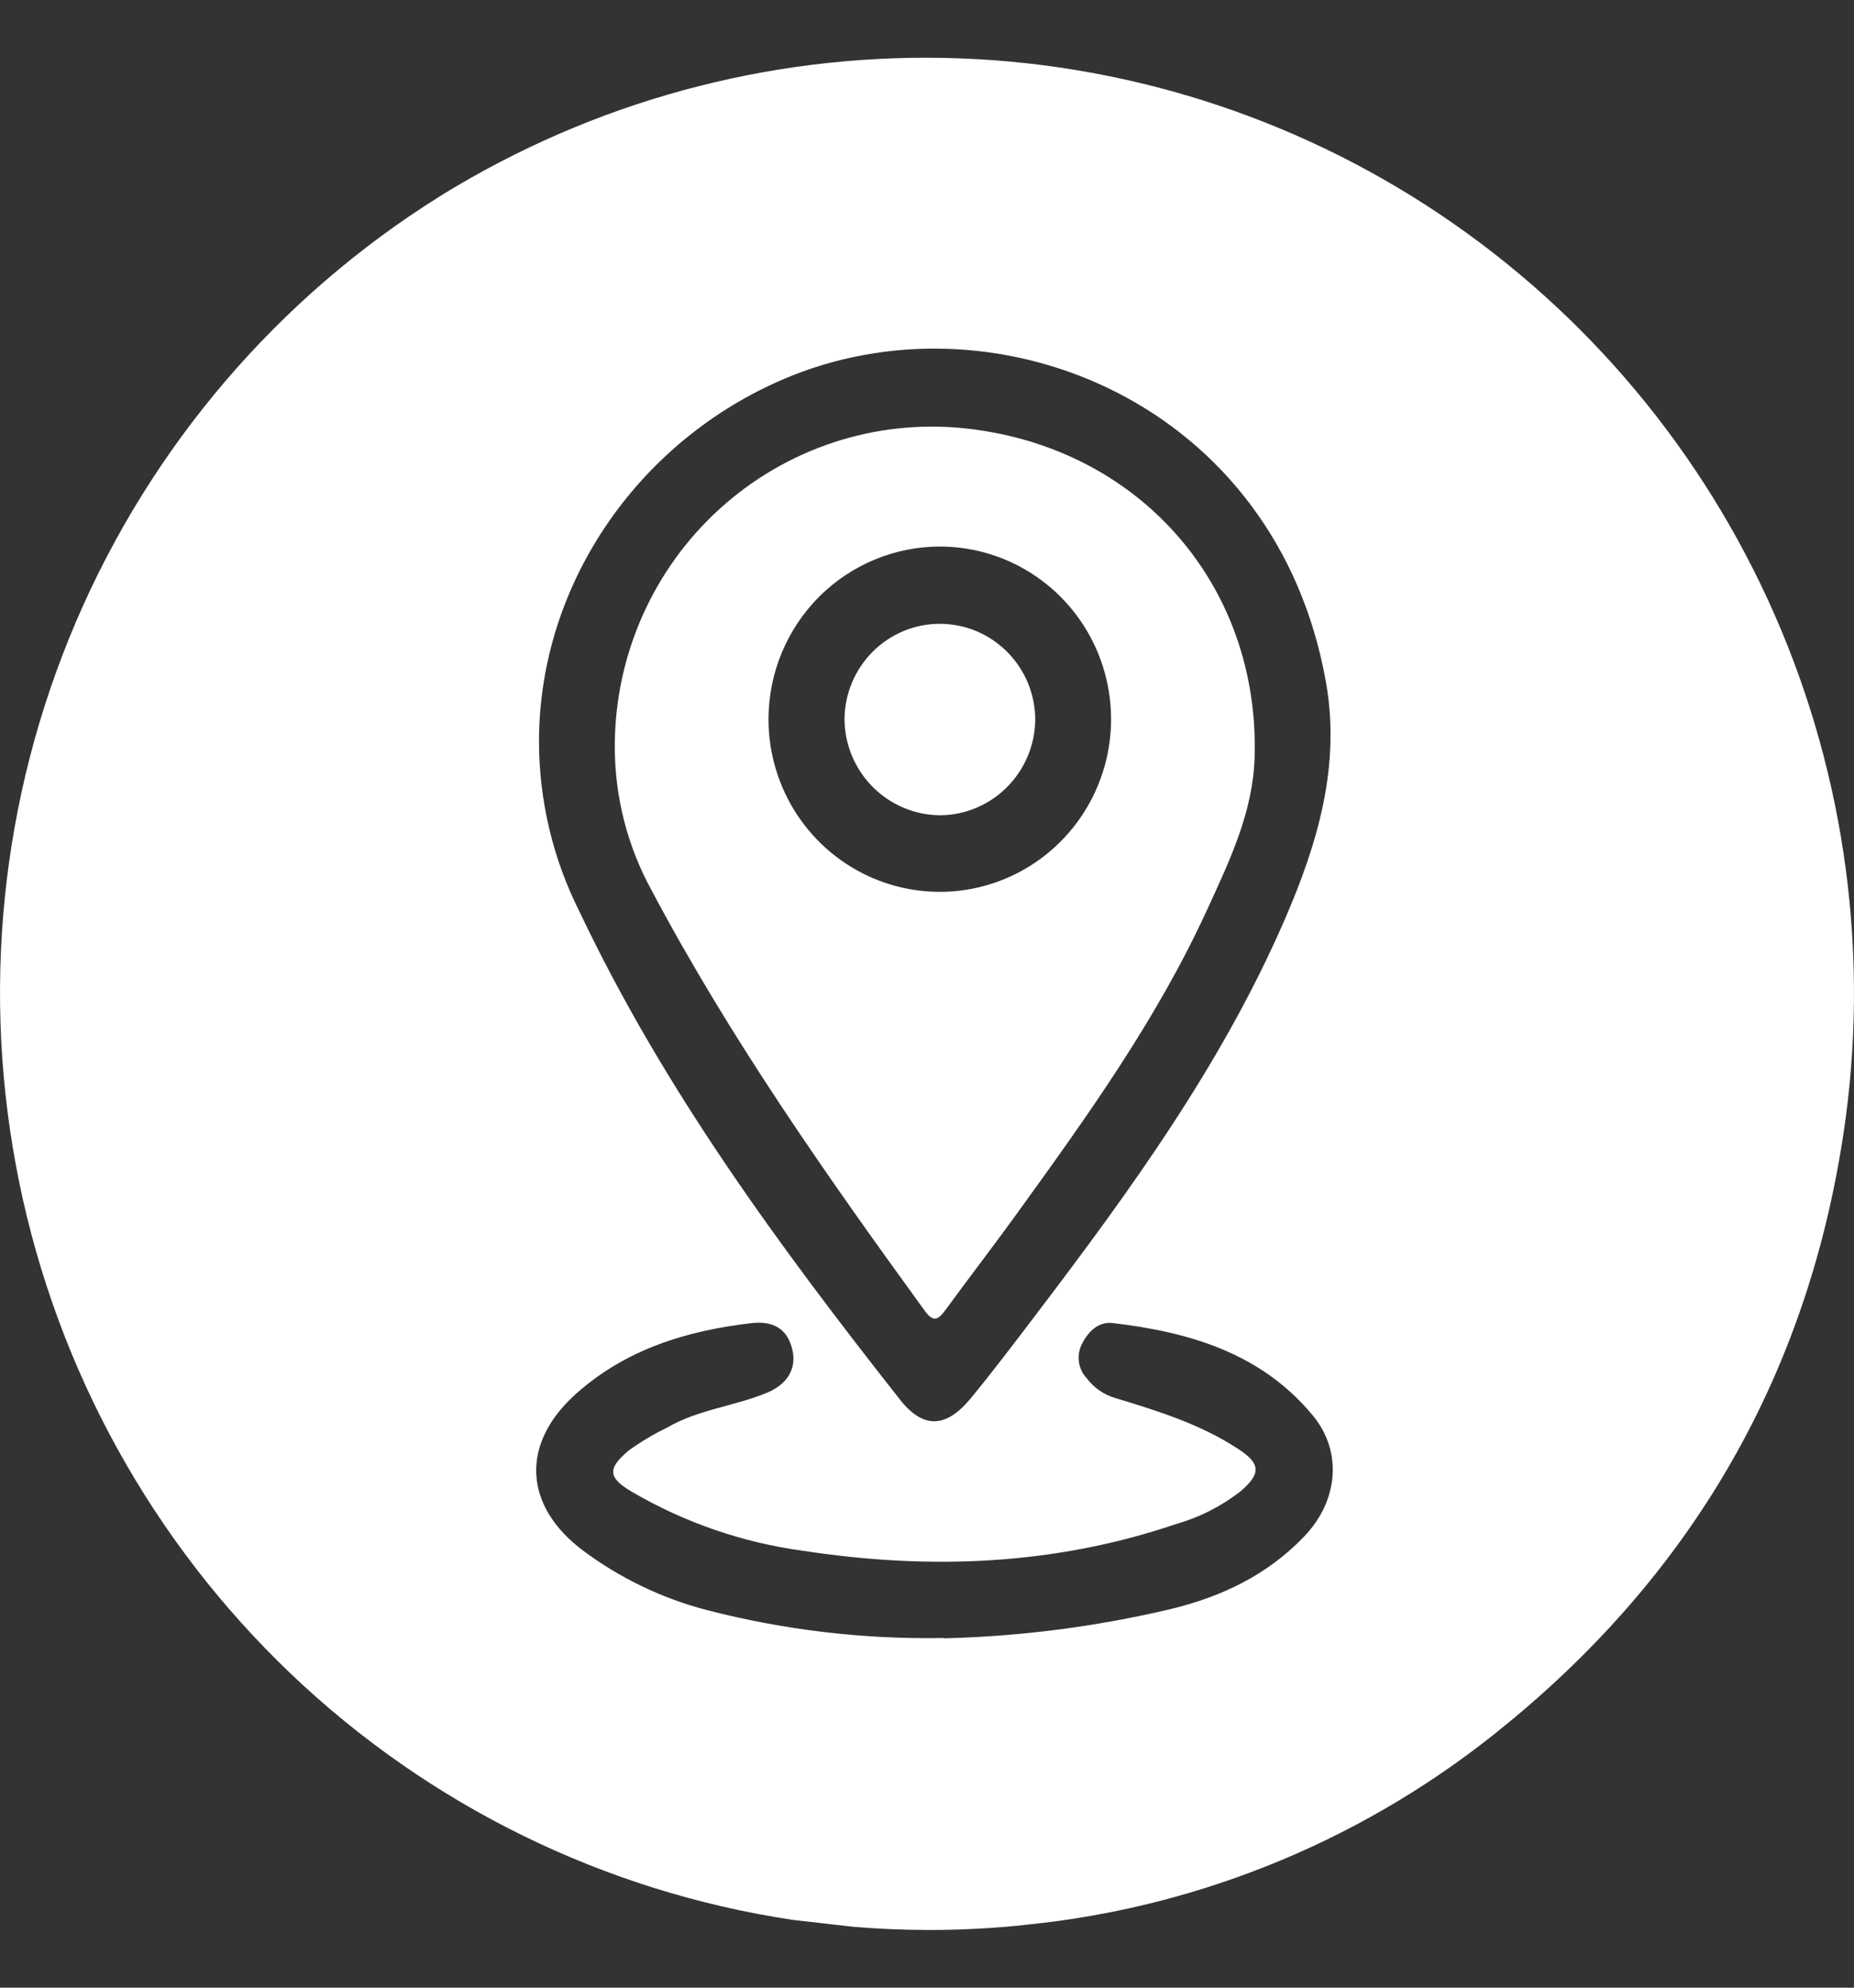 <svg width="28" height="30" viewBox="0 0 28 30" fill="none" xmlns="http://www.w3.org/2000/svg">
<rect x="0" y="0" width="28" height="30" fill="#333333" stroke="none"/>
<path d="M14.207 12.305C14.583 12.3 14.943 12.147 15.209 11.879C15.476 11.611 15.629 11.249 15.635 10.87C15.636 10.485 15.485 10.116 15.215 9.843C15.082 9.708 14.923 9.601 14.749 9.527C14.574 9.454 14.387 9.416 14.198 9.415C13.816 9.414 13.449 9.566 13.178 9.838C12.908 10.109 12.755 10.478 12.754 10.863C12.759 11.247 12.915 11.614 13.187 11.884C13.459 12.153 13.825 12.305 14.207 12.305Z" fill="white"/>
<path d="M22.738 26.035C25.497 23.786 27.213 20.889 27.801 17.36C28.249 14.71 27.936 11.985 26.9 9.508C25.863 7.03 24.146 4.902 21.95 3.374C19.754 1.845 17.17 0.981 14.503 0.881C11.835 0.781 9.195 1.451 6.893 2.811L6.847 2.838C6.777 2.878 6.71 2.922 6.641 2.964C4.198 4.49 2.278 6.736 1.142 9.397C0.006 12.058 -0.291 15.006 0.29 17.843C0.87 20.68 2.302 23.269 4.39 25.26C6.479 27.251 9.124 28.548 11.968 28.976C12.273 29.013 12.579 29.044 12.885 29.081C13.266 29.113 13.65 29.129 14.039 29.129C14.479 29.129 14.911 29.108 15.344 29.067L15.5 29.05C18.154 28.784 20.672 27.735 22.738 26.035ZM11.97 5.666C15.126 4.411 19.279 6.113 20.024 10.289C20.251 11.56 19.899 12.734 19.401 13.883C18.457 16.055 17.084 17.95 15.663 19.818C15.333 20.252 15.004 20.688 14.658 21.108C14.284 21.559 13.94 21.567 13.59 21.122C11.77 18.811 10.028 16.447 8.756 13.768C8.353 12.971 8.142 12.09 8.14 11.195C8.14 8.769 9.698 6.572 11.97 5.666ZM14.258 24.722C13.048 24.745 11.841 24.603 10.669 24.299C9.995 24.123 9.36 23.817 8.8 23.399C7.902 22.721 7.862 21.786 8.698 21.038C9.453 20.364 10.367 20.085 11.341 19.971C11.7 19.929 11.892 20.073 11.964 20.359C12.036 20.645 11.903 20.889 11.578 21.023C11.079 21.228 10.54 21.274 10.071 21.549C9.872 21.645 9.681 21.759 9.501 21.888C9.171 22.162 9.178 22.302 9.542 22.515C10.336 22.979 11.213 23.282 12.122 23.405C14.027 23.697 15.911 23.629 17.754 23.005C18.112 22.903 18.448 22.733 18.742 22.503C19.045 22.242 19.037 22.09 18.709 21.875C18.141 21.499 17.495 21.298 16.849 21.102C16.675 21.053 16.521 20.947 16.412 20.801C16.349 20.734 16.308 20.65 16.295 20.559C16.281 20.468 16.296 20.375 16.336 20.293C16.432 20.099 16.585 19.944 16.805 19.969C17.959 20.103 19.047 20.422 19.825 21.362C20.276 21.904 20.215 22.646 19.7 23.186C19.139 23.776 18.433 24.107 17.657 24.291C16.541 24.553 15.402 24.699 14.258 24.727V24.722Z" fill="white"/>
<path d="M13.965 19.782C14.09 19.954 14.161 19.93 14.271 19.782C14.629 19.292 14.999 18.813 15.354 18.322C16.415 16.855 17.472 15.386 18.231 13.729C18.569 12.994 18.924 12.257 18.948 11.426C19.024 8.809 17.181 6.733 14.554 6.463C13.89 6.396 13.218 6.469 12.583 6.679C11.948 6.889 11.364 7.23 10.868 7.681C10.372 8.131 9.974 8.682 9.702 9.296C9.429 9.911 9.287 10.576 9.285 11.249C9.281 12.013 9.472 12.765 9.838 13.433C11.026 15.671 12.479 17.738 13.965 19.782ZM14.214 8.249C14.725 8.253 15.223 8.41 15.646 8.699C16.069 8.988 16.397 9.397 16.59 9.874C16.782 10.351 16.83 10.875 16.727 11.379C16.624 11.883 16.375 12.345 16.012 12.707C15.649 13.069 15.187 13.315 14.685 13.413C14.184 13.511 13.665 13.457 13.193 13.258C12.722 13.059 12.32 12.724 12.037 12.295C11.755 11.866 11.605 11.362 11.606 10.847C11.608 10.504 11.676 10.165 11.808 9.848C11.94 9.532 12.132 9.245 12.374 9.003C12.617 8.762 12.904 8.571 13.219 8.442C13.535 8.312 13.872 8.247 14.213 8.249H14.214Z" fill="white"/>
</svg>
